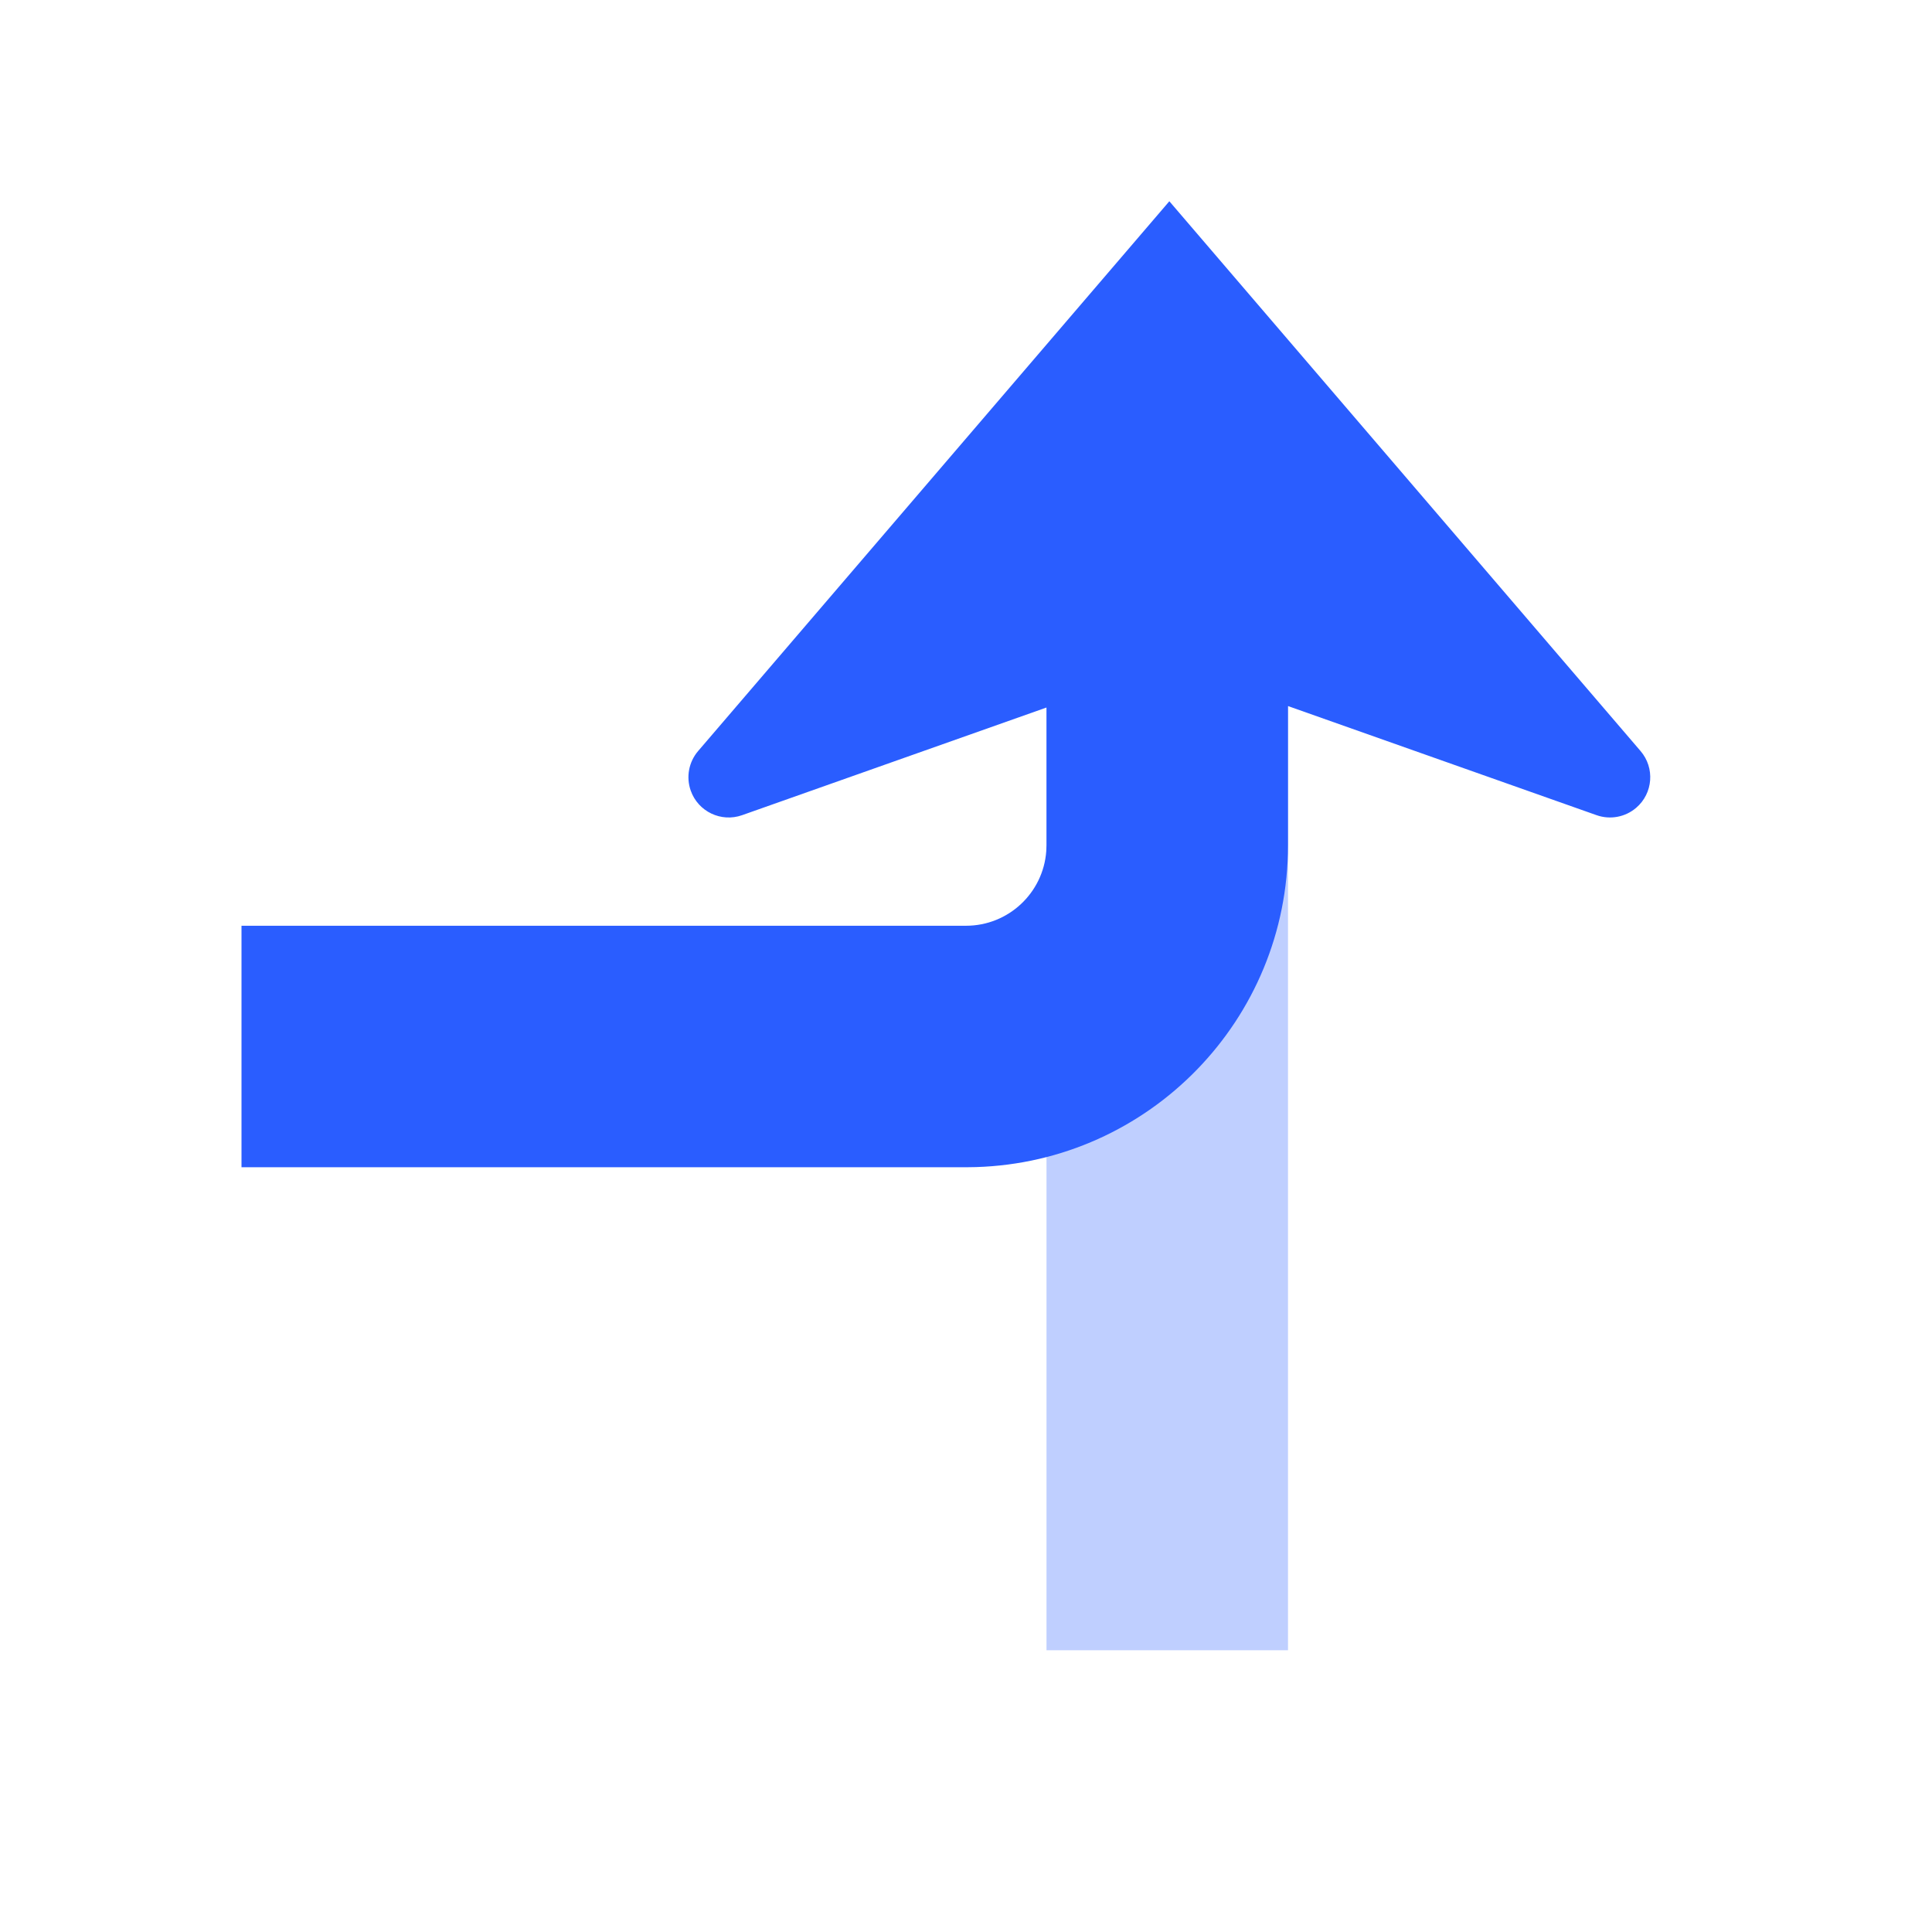 <svg width="48" height="48" viewBox="0 0 48 48" fill="none" xmlns="http://www.w3.org/2000/svg">
<path opacity="0.3" d="M32 41V13H26V41H32Z" fill="#2A5DFF"/>
<path d="M29.052 5L40.759 18.659C41.119 19.079 41.07 19.71 40.651 20.069C40.379 20.302 40.004 20.372 39.667 20.253L32 17.542V21C32 25.335 28.552 28.864 24.249 28.996L24 29H6V23H24C25.054 23 25.918 22.184 25.994 21.149L26 21V17.578L18.437 20.253C17.916 20.437 17.345 20.164 17.161 19.643C17.042 19.306 17.112 18.931 17.345 18.659L29.052 5Z" fill="#2A5DFF"/>
</svg>
